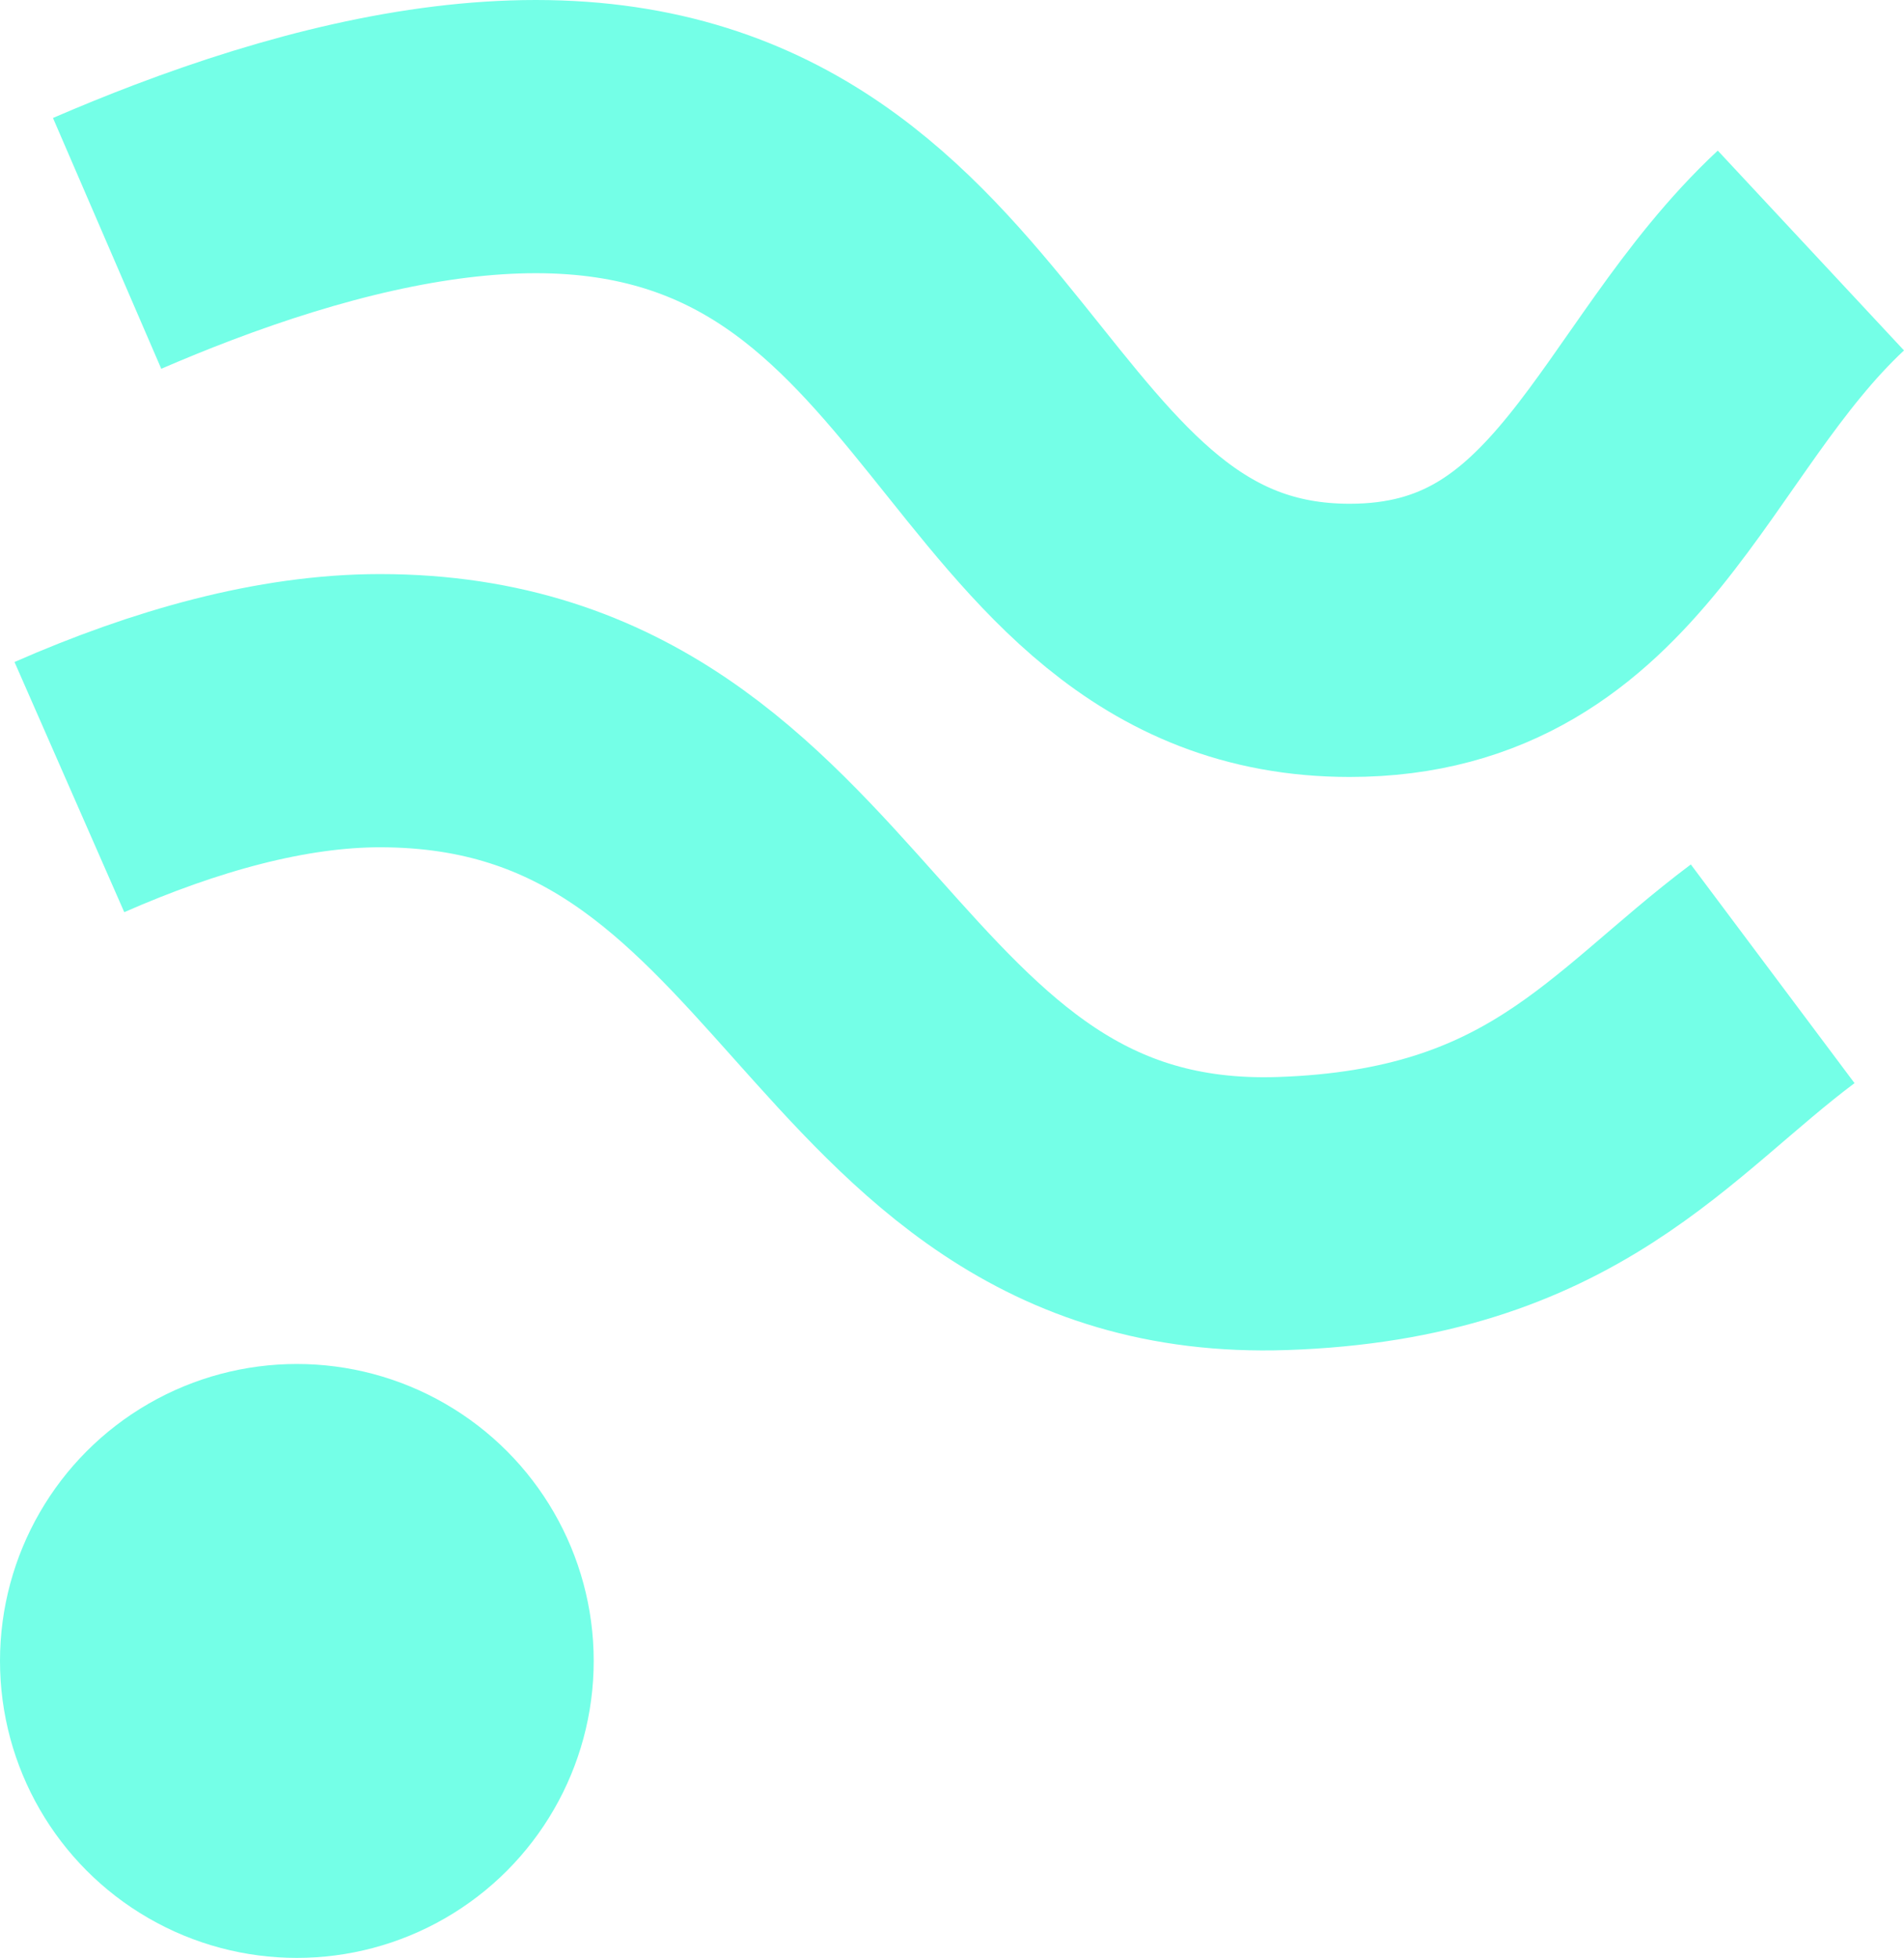 <svg xmlns="http://www.w3.org/2000/svg" viewBox="0 0 481.046 494.49">
  <defs>
    <style>
      .cls-1 {
        fill: none;
        stroke: #74ffe7;
        stroke-width: 69px;
      }

      .cls-2 {
        fill: #74ffe7;
      }
    </style>
  </defs>
  <g id="Group_10" data-name="Group 10" transform="translate(48 -23.51)">
    <path id="Path_1" data-name="Path 1" class="cls-1" d="M-340.937,337.977c6.251-2.7,12.7-5.33,19.155-7.781,30.43-11.548,61.136-19.186,89.167-19.186,114.408,0,113.638,127.231,205.615,127.231,63.555,0,76.071-60.75,116.521-98.459" transform="translate(320 -253)"/>
    <path id="Path_2" data-name="Path 2" class="cls-1" d="M-320.47,303.3C-293.737,291.567-266.745,284-242,284c114.408,0,116.624,130.74,228,127,68.273-2.293,90.039-35.217,123.867-60.547" transform="translate(290 -81)"/>
    <circle id="Ellipse_3" data-name="Ellipse 3" class="cls-2" cx="75" cy="75" r="75" transform="translate(-48 368)"/>
  </g>
</svg>
